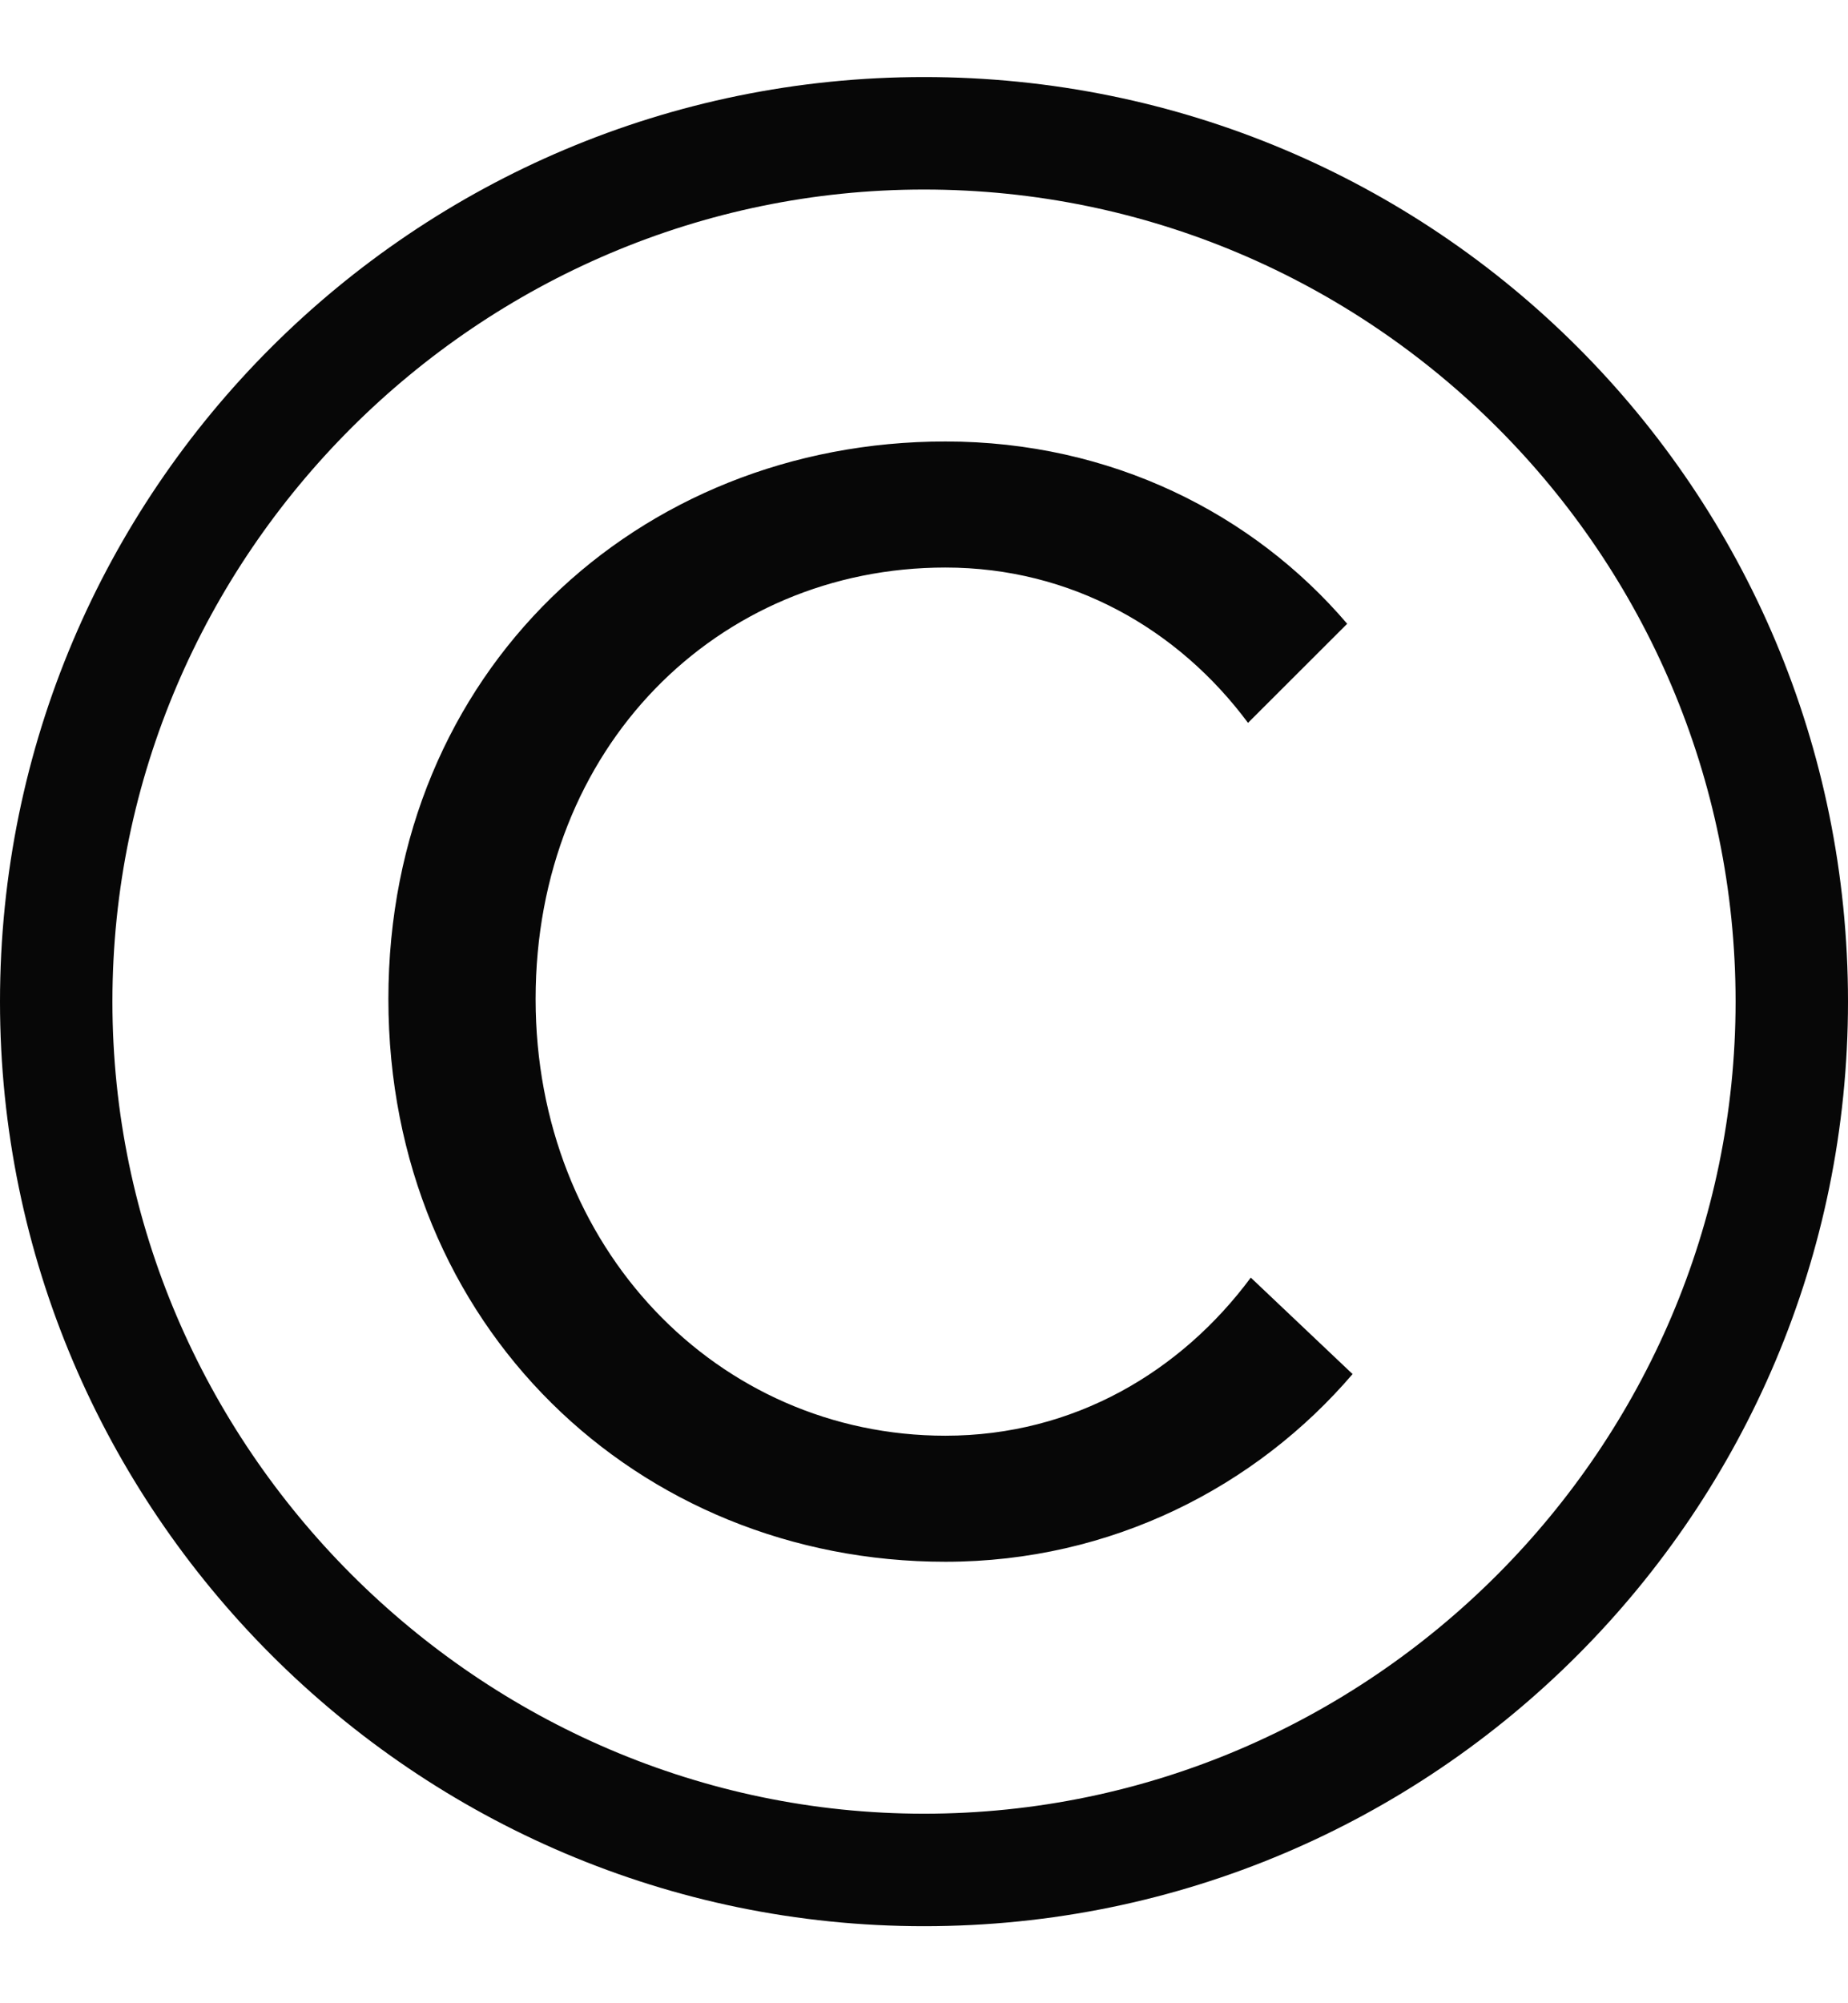 <svg width="12" height="13" viewBox="0 0 12 13" fill="none" xmlns="http://www.w3.org/2000/svg">
<path id="&#194;&#169;" d="M6 12.5C2.696 12.5 0 9.804 0 6.5C0 3.178 2.696 0.5 6 0.5C9.322 0.5 12 3.178 12 6.5C12 9.804 9.322 12.5 6 12.5ZM6 1.23C3.113 1.23 0.73 3.596 0.73 6.5C0.73 9.387 3.113 11.77 6 11.77C8.904 11.77 11.27 9.387 11.27 6.5C11.27 3.596 8.904 1.23 6 1.23ZM8.122 8.291L8.783 8.917C8.157 9.648 7.217 10.135 6.139 10.135C4.139 10.135 2.522 8.604 2.522 6.483C2.522 4.361 4.139 2.865 6.139 2.865C7.217 2.865 8.139 3.335 8.748 4.048L8.104 4.691C7.652 4.083 6.957 3.683 6.139 3.683C4.661 3.683 3.478 4.848 3.478 6.483C3.478 8.1 4.661 9.317 6.139 9.317C6.974 9.317 7.67 8.9 8.122 8.291Z" fill="#070707"/>
</svg>
